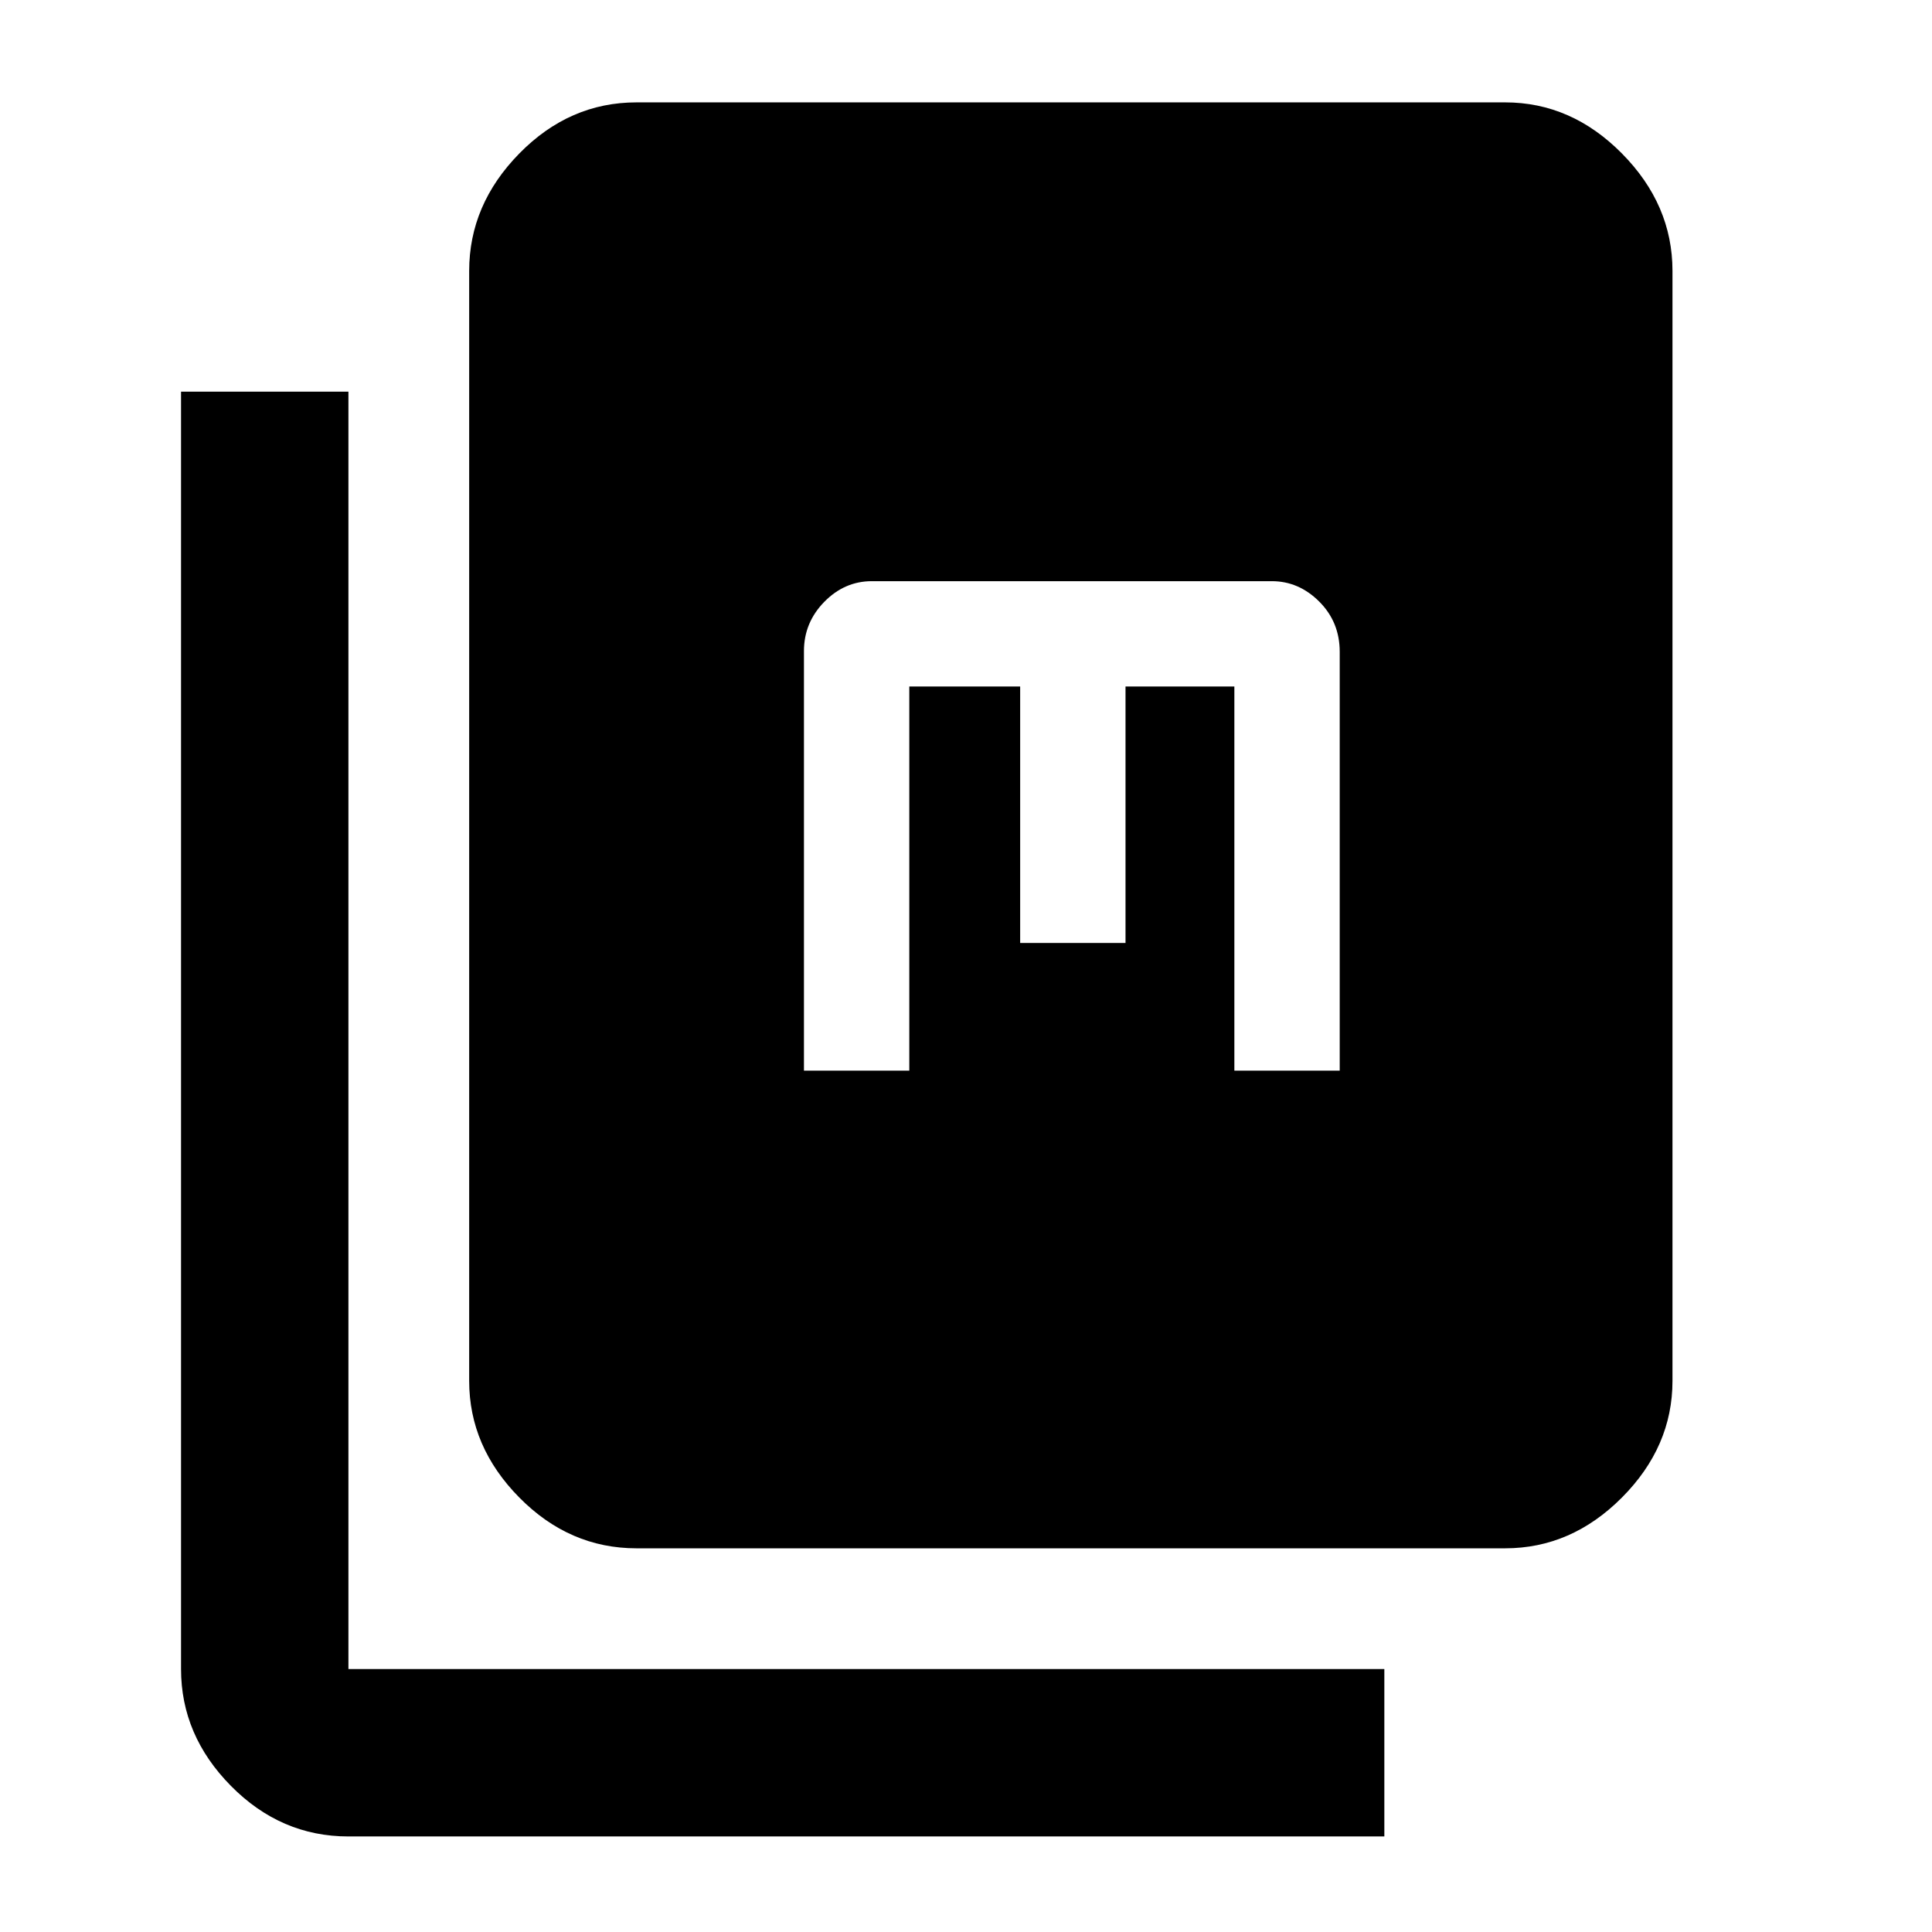 <svg xmlns="http://www.w3.org/2000/svg" height="48" viewBox="0 -960 960 960" width="48"><path d="M316.305-190.652q-33.348 0-58.261-25.233-24.914-25.232-24.914-57.942v-551.564q0-32.944 24.914-58.342 24.913-25.398 58.261-25.398H747.87q32.943 0 58.058 25.398 25.116 25.398 25.116 58.342v551.564q0 32.71-25.116 57.942-25.115 25.233-58.058 25.233H316.305ZM173.13-47.478q-33.58 0-58.377-25.116-24.797-25.115-24.797-58.058v-634.739h83.174v634.739h514.74v83.174H173.13Zm226.349-380.523h52.347V-618.87h55.087v127.435h52.348V-618.87h54.087v190.869h52.348v-208.104q0-14.793-10.16-24.953t-23.579-10.16H433.218q-13.58 0-23.659 10.298-10.08 10.297-10.08 24.441v208.478Z"/></svg>